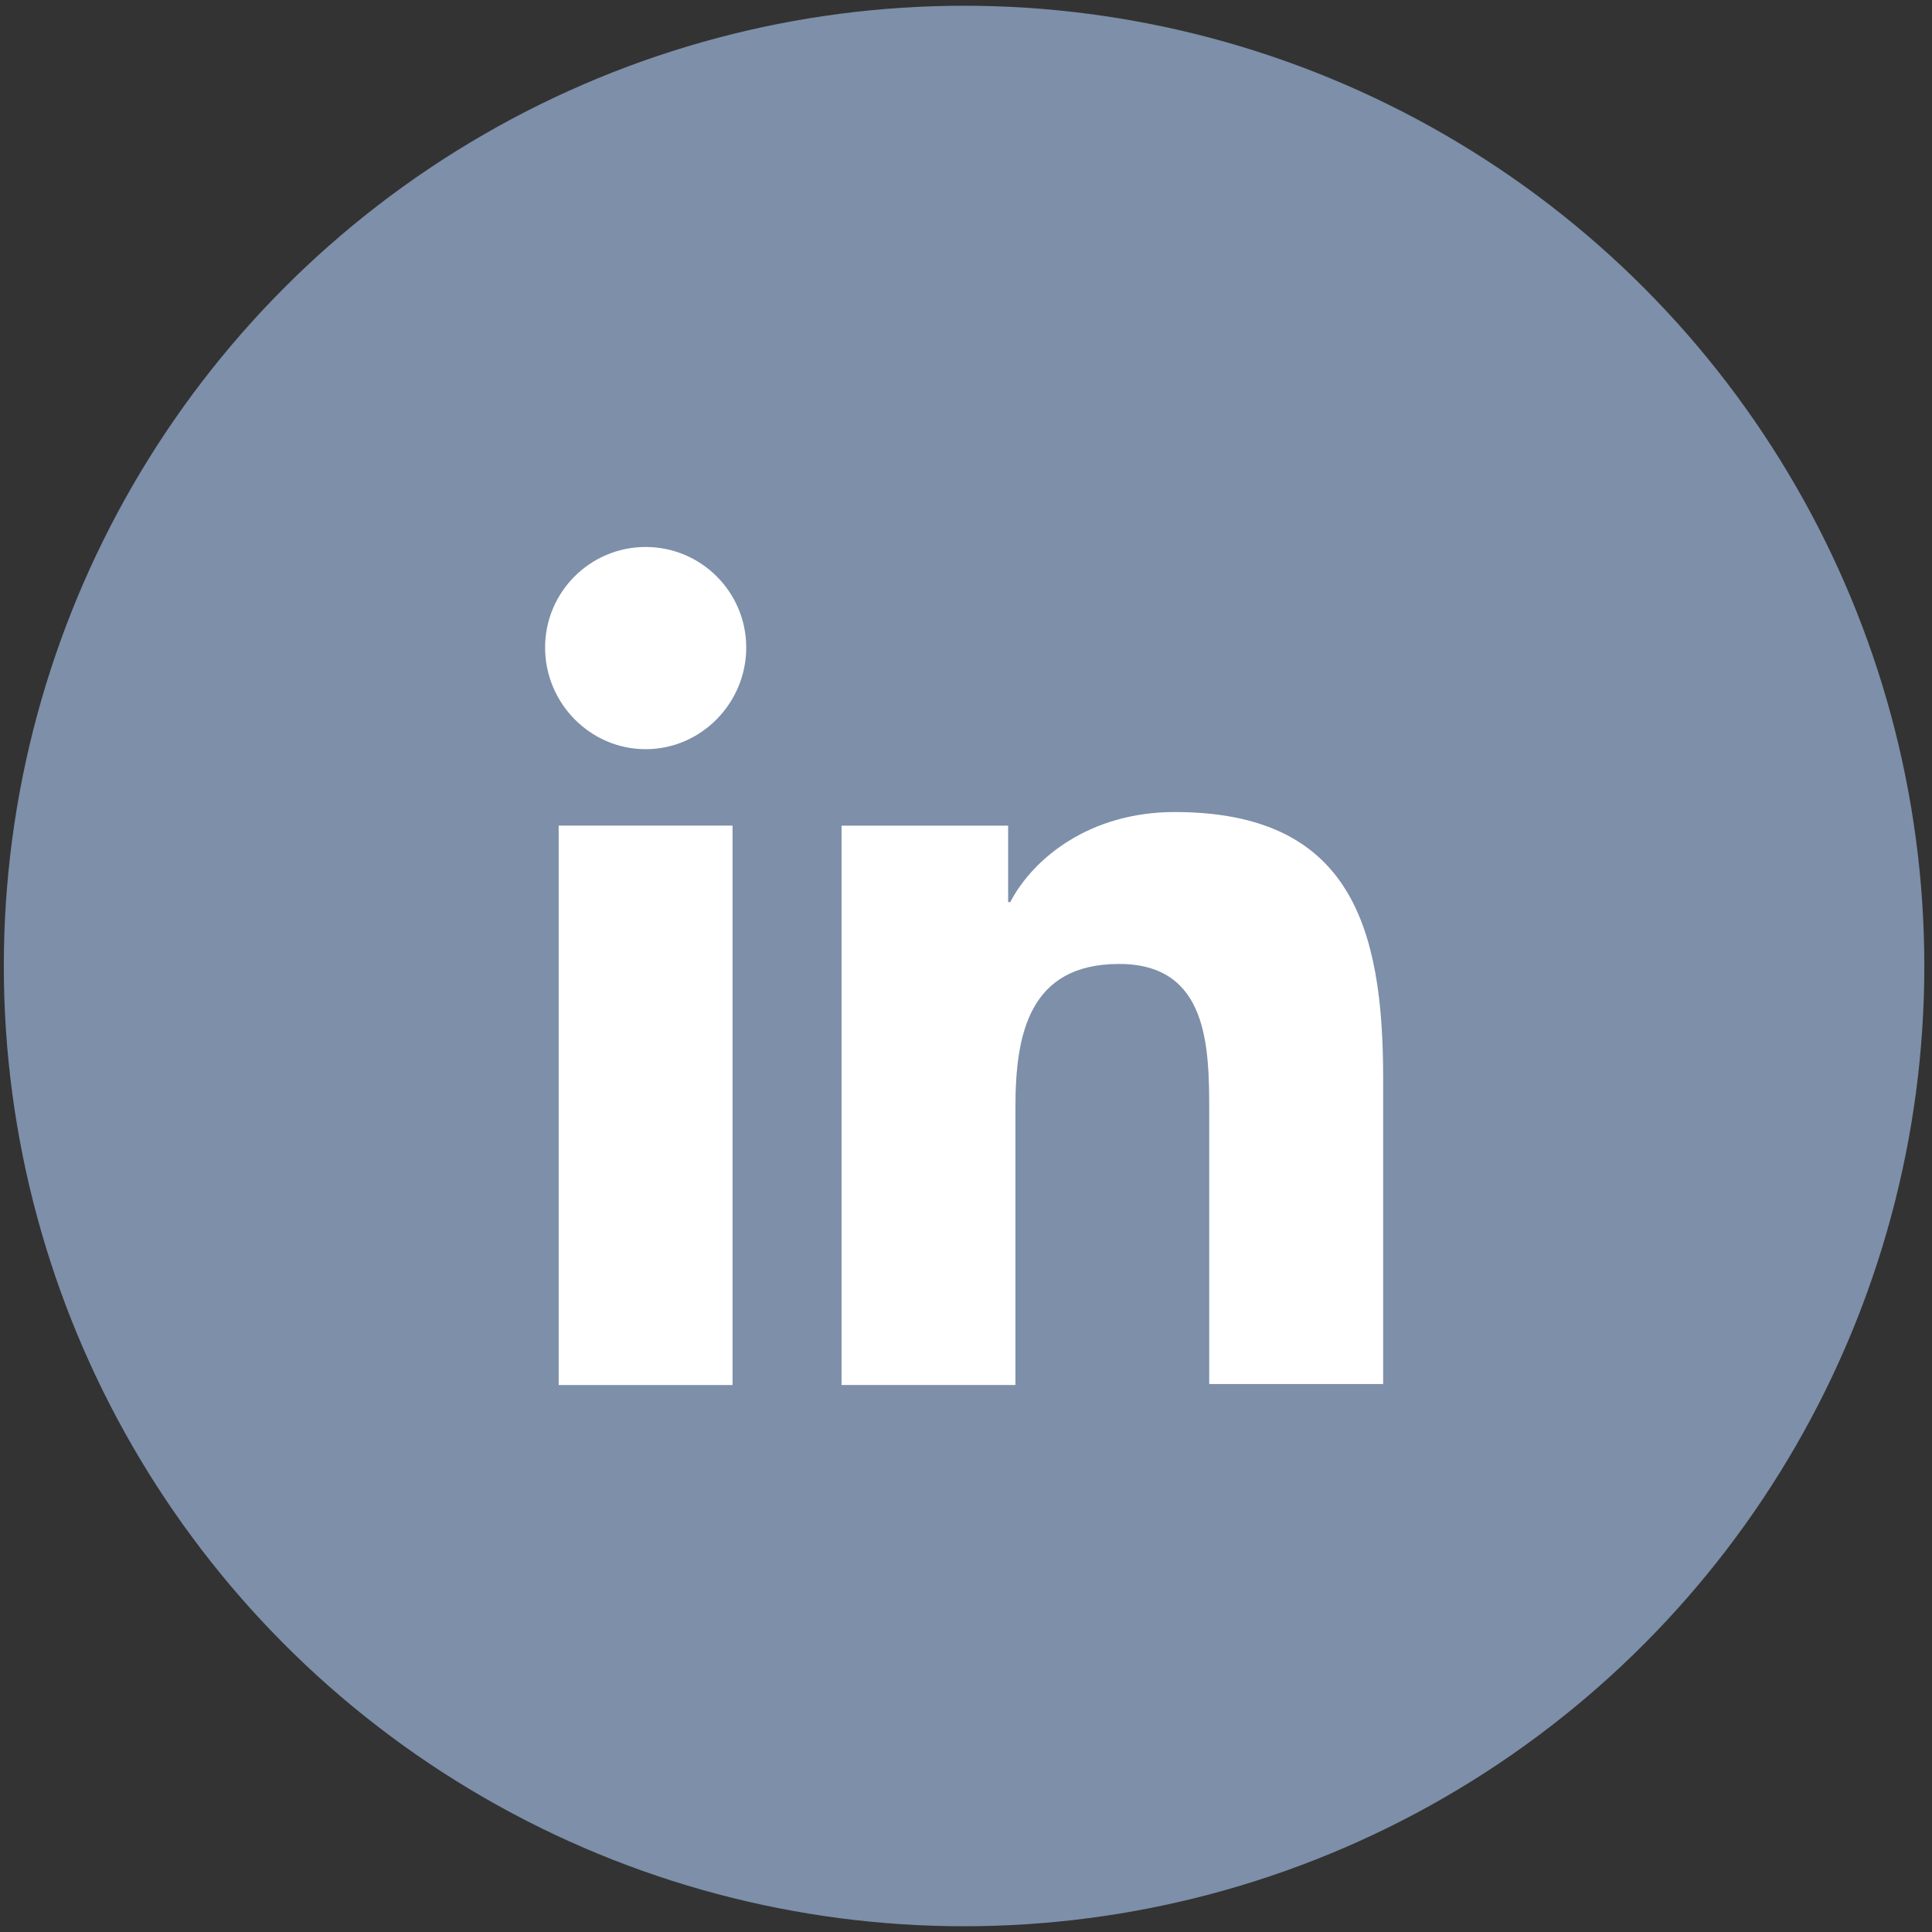 <svg width="36" height="36" viewBox="0 0 36 36" fill="none" xmlns="http://www.w3.org/2000/svg">
<rect x="0" y="0" width="36" height="36" fill="#333333" stroke="none"/>
<circle cx="17.964" cy="18" r="17.893" fill="#7D8FA9"/>
<path d="M25.773 25.808V20.089C25.773 17.278 25.168 15.131 21.888 15.131C20.307 15.131 19.253 15.99 18.824 16.81H18.785V15.385H15.681V25.808H18.921V20.636C18.921 19.269 19.175 17.962 20.854 17.962C22.513 17.962 22.532 19.504 22.532 20.714V25.789H25.773V25.808Z" fill="white"/>
<path d="M10.41 15.384H13.65V25.808H10.41V15.384Z" fill="white"/>
<path d="M12.031 10.192C10.996 10.192 10.157 11.032 10.157 12.066C10.157 13.101 10.996 13.96 12.031 13.96C13.065 13.96 13.905 13.101 13.905 12.066C13.905 11.032 13.065 10.192 12.031 10.192Z" fill="white"/>
</svg>
